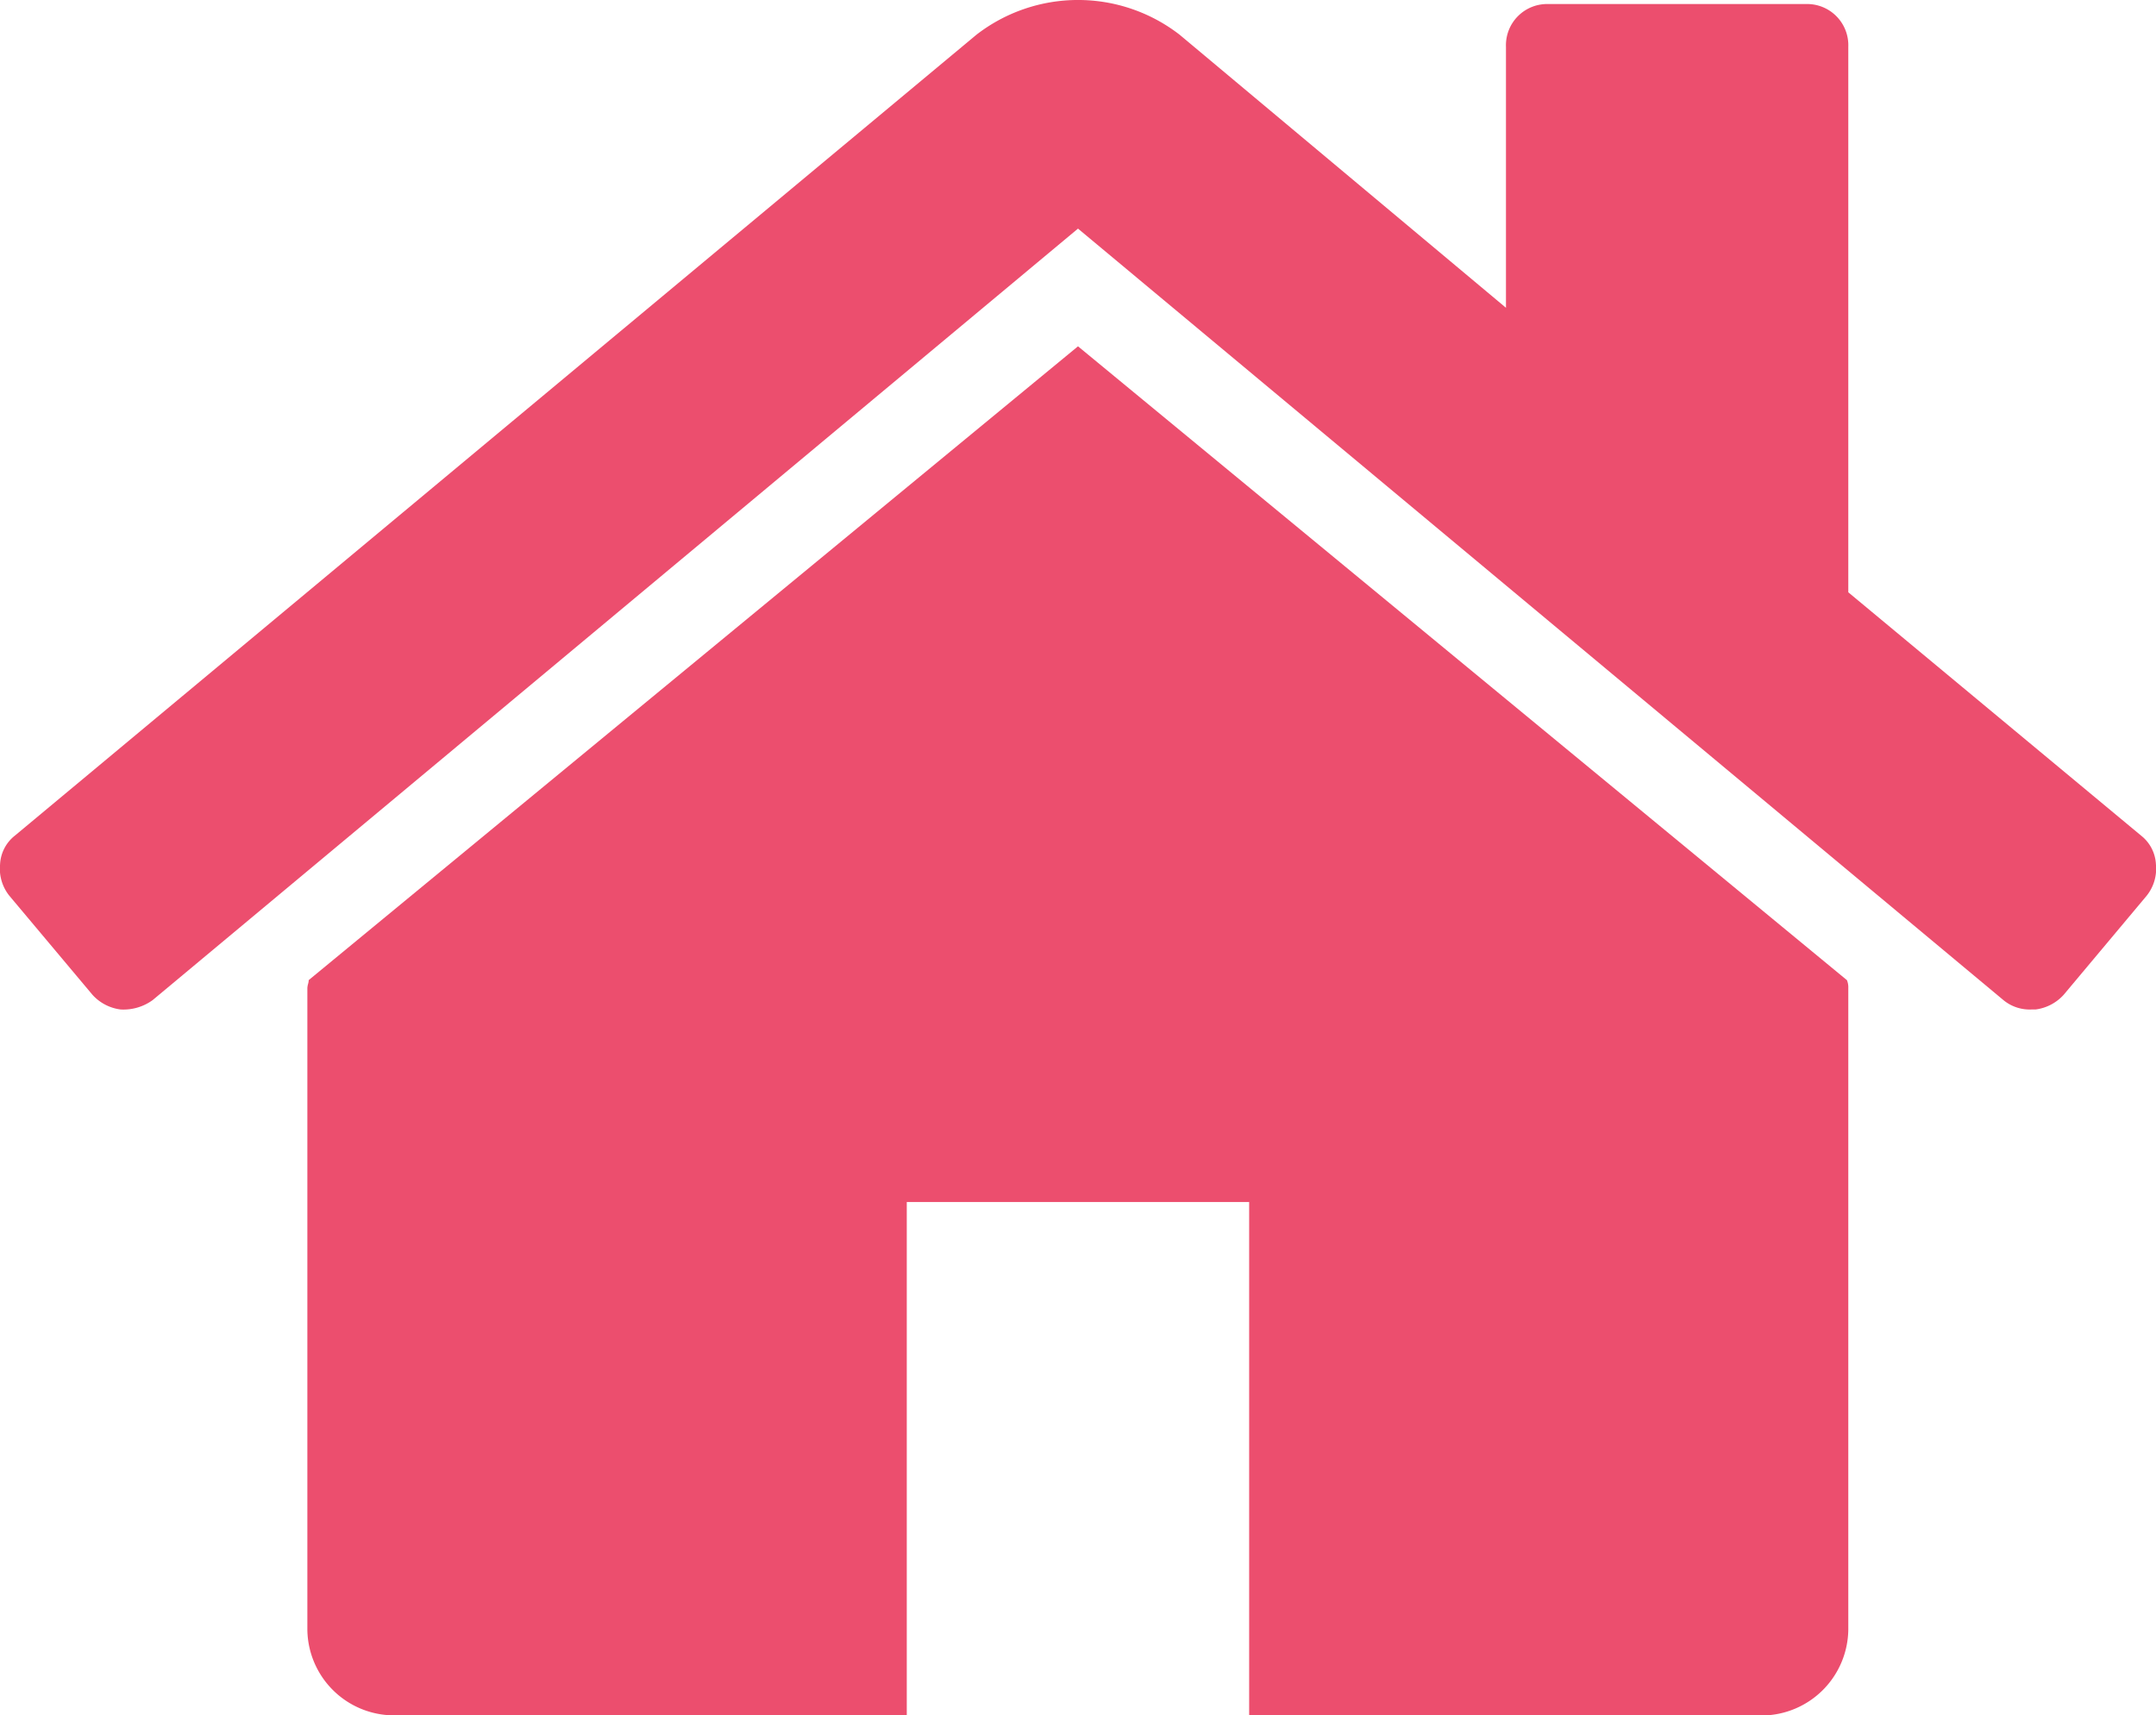 <svg xmlns="http://www.w3.org/2000/svg" width="31.39" height="24.98" viewBox="0 0 31.39 24.98">
  <g id="home_1_" data-name="home (1)" transform="translate(0.001 -46.994)">
    <g id="Group_1652" data-name="Group 1652" transform="translate(-0.001 46.994)">
      <path id="Path_6078" data-name="Path 6078" d="M76.913,120.939l-11.2,9.229a.265.265,0,0,1-.01.058.266.266,0,0,0-.01.058v9.345a1.264,1.264,0,0,0,1.246,1.246H74.42V133.4h4.985v7.477h7.476a1.266,1.266,0,0,0,1.247-1.247v-9.345a.274.274,0,0,0-.02-.116Z" transform="translate(-61.218 -115.896)" fill="#ec4e6e"/>
      <path id="Path_6079" data-name="Path 6079" d="M31.173,59.163l-4.264-3.544V47.676a.6.6,0,0,0-.623-.623H22.548a.6.6,0,0,0-.623.623v3.8L17.174,47.5a2.415,2.415,0,0,0-2.959,0l-14,11.663A.566.566,0,0,0,0,59.581a.63.63,0,0,0,.136.458L1.345,61.48a.664.664,0,0,0,.409.214.724.724,0,0,0,.467-.136L15.694,50.323,29.168,61.558a.6.6,0,0,0,.409.136h.059a.665.665,0,0,0,.409-.214l1.207-1.441a.63.63,0,0,0,.136-.458A.567.567,0,0,0,31.173,59.163Z" transform="translate(0.001 -46.994)" fill="#ec4e6e"/>
    </g>
  </g>
</svg>
